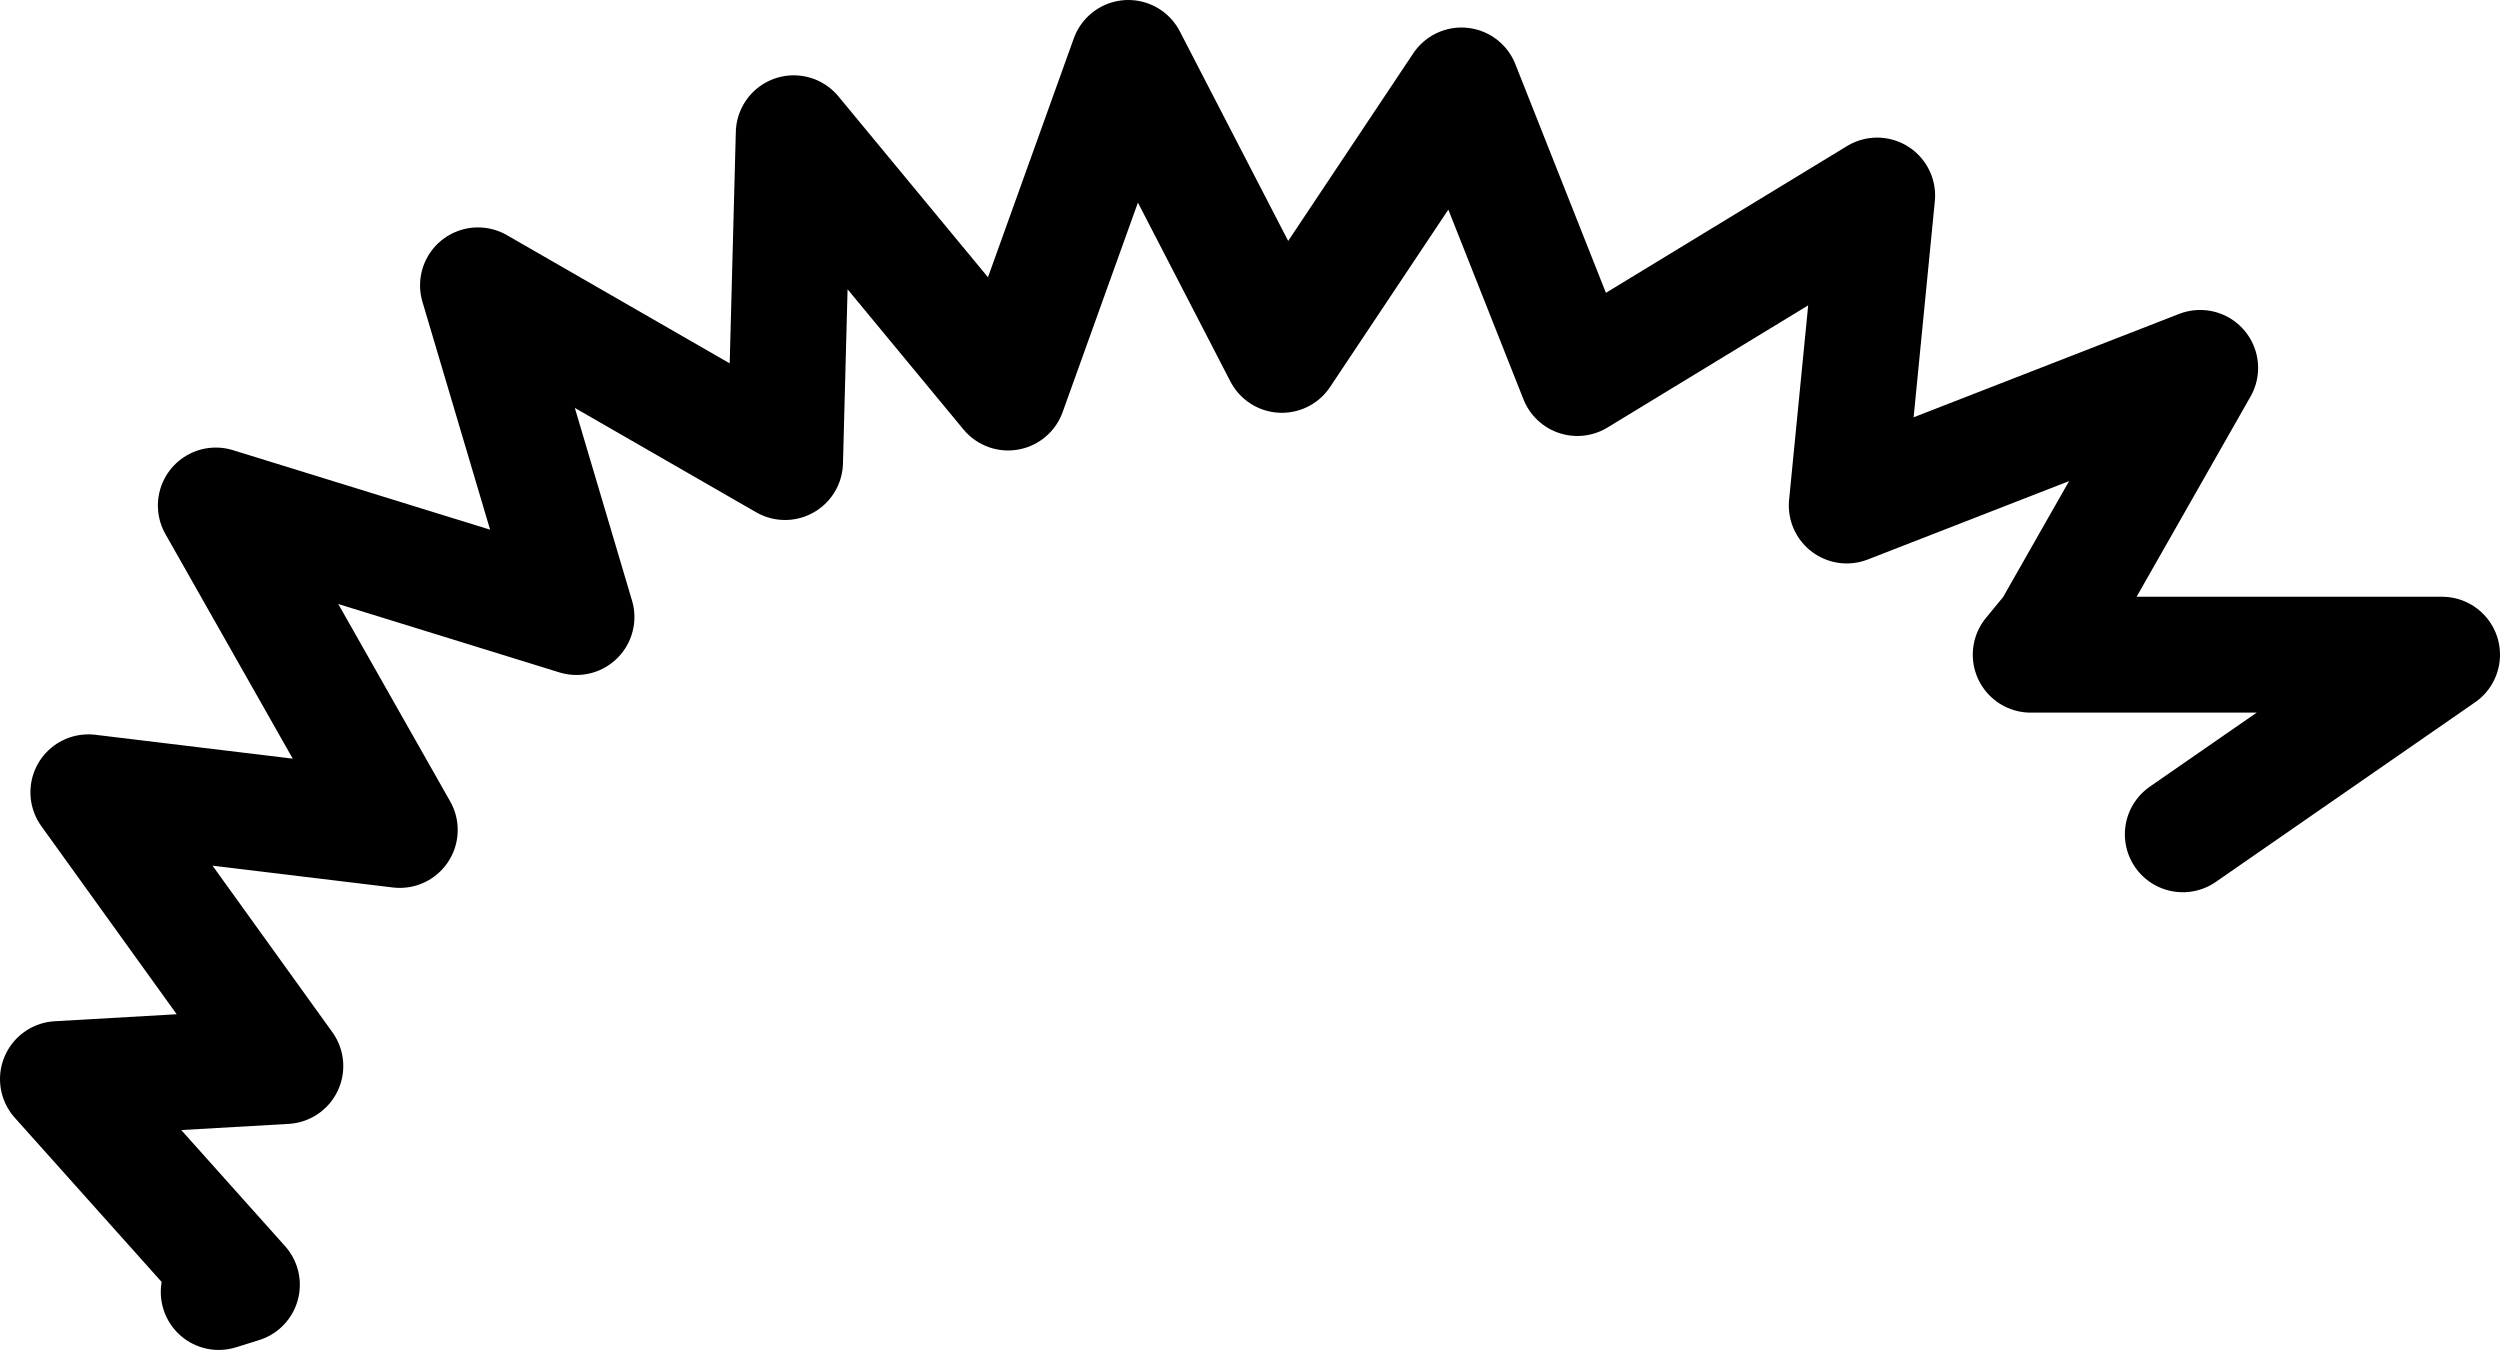 <?xml version="1.0" encoding="UTF-8" standalone="no"?>
<svg xmlns:xlink="http://www.w3.org/1999/xlink" height="46.6px" width="86.3px" xmlns="http://www.w3.org/2000/svg">
  <g transform="matrix(1.0, 0.0, 0.0, 1.0, 44.5, 48.75)">
    <path d="M30.85 -19.95 L39.8 -26.15 25.6 -26.15 26.3 -27.0 31.45 -36.05 19.25 -31.3 20.3 -42.0 9.95 -35.7 5.95 -45.8 -0.25 -36.5 -5.55 -46.75 -9.7 -35.2 -17.1 -44.15 -17.4 -32.8 -28.0 -38.9 -24.6 -27.45 -37.05 -31.3 -30.7 -20.1 -41.45 -21.4 -34.65 -11.95 -42.5 -11.5 -36.15 -4.4 -36.95 -4.15" fill="none" stroke="#000000" stroke-linecap="round" stroke-linejoin="round" stroke-width="4.0"/>
  </g>
</svg>
